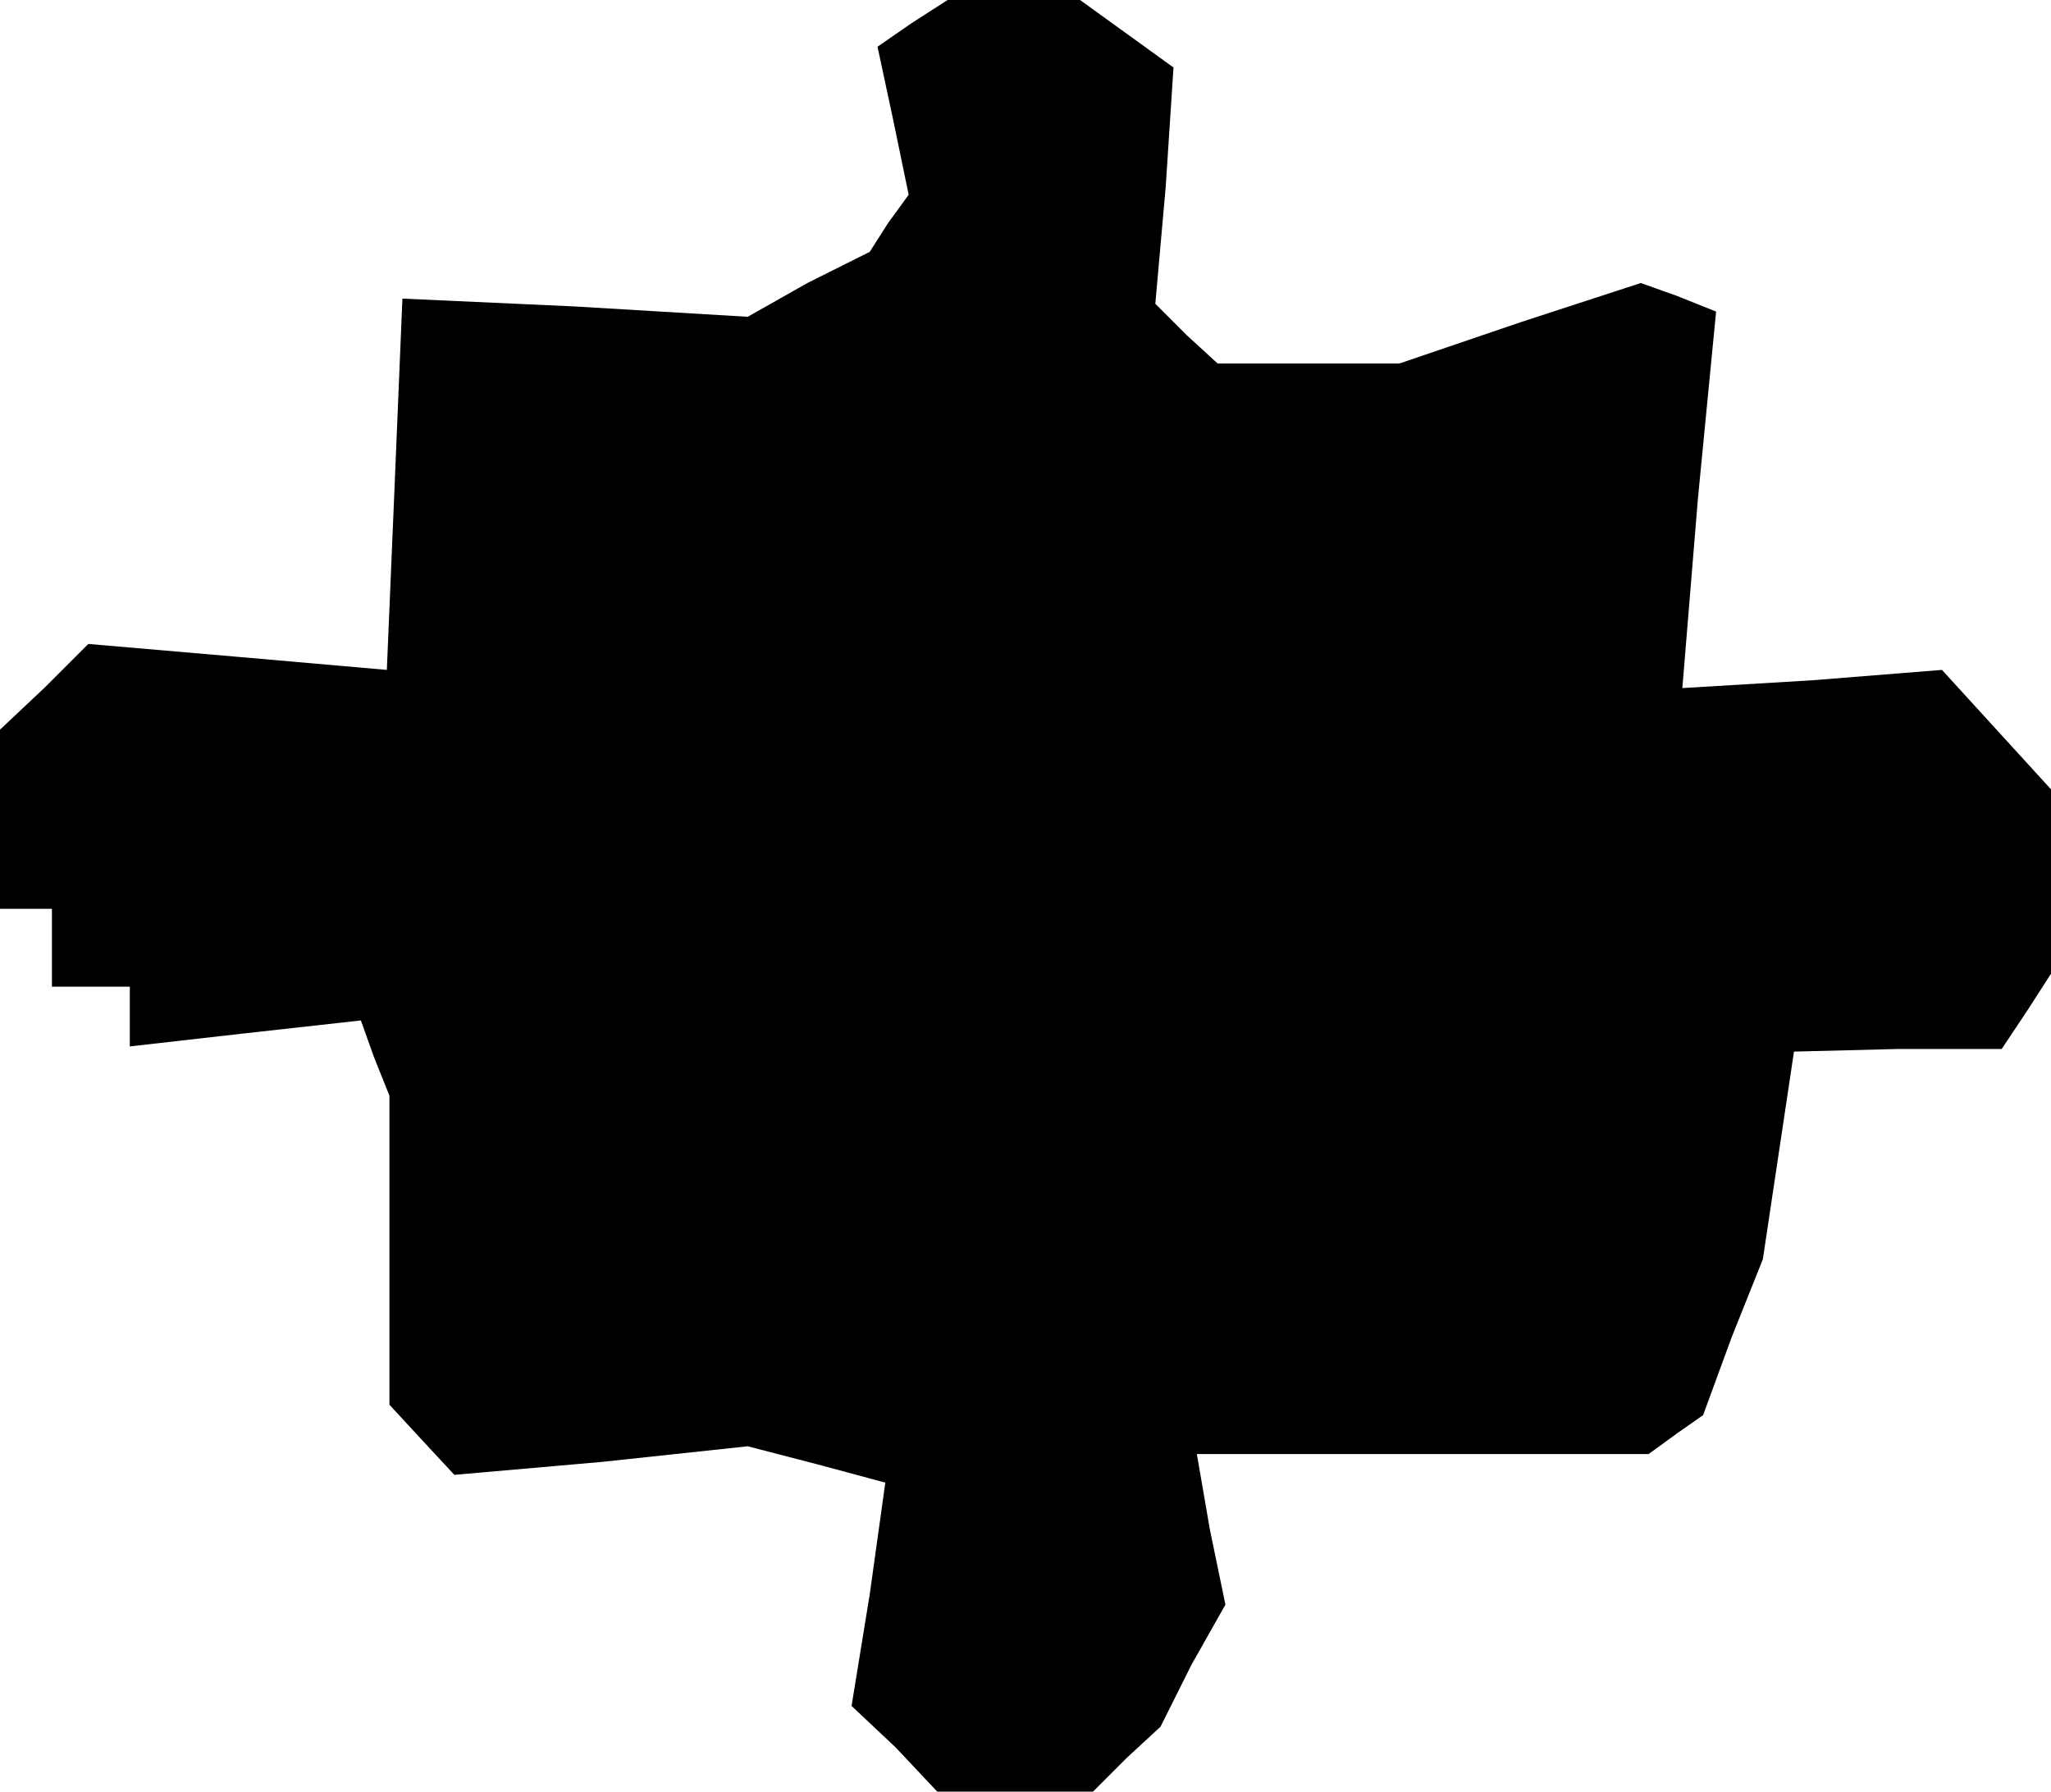 <?xml version="1.0" standalone="no"?>
<!DOCTYPE svg PUBLIC "-//W3C//DTD SVG 20010904//EN"
 "http://www.w3.org/TR/2001/REC-SVG-20010904/DTD/svg10.dtd">
<svg version="1.0" xmlns="http://www.w3.org/2000/svg"
 width="79pt" height="69pt" viewBox="0 0 79 69"
 preserveAspectRatio="xMidYMid meet">
<g transform="translate(0,69) scale(0.1,-0.1)"
fill="#000000" stroke="none">
<path d="M351 681 l-13 -9 6 -28 6 -29 -8 -11 -7 -11 -24 -12 -23 -13 -67 4
-66 3 -3 -72 -3 -71 -57 5 -58 5 -17 -17 -17 -16 0 -35 0 -34 10 0 10 0 0 -15
0 -15 15 0 15 0 0 -11 0 -12 44 5 45 5 5 -14 6 -15 0 -59 0 -60 12 -13 13 -14
57 5 56 6 27 -7 26 -7 -6 -43 -7 -43 17 -16 16 -17 30 0 30 0 13 13 13 12 12
24 13 23 -6 29 -5 29 87 0 87 0 11 8 10 7 11 30 12 30 6 40 6 40 40 1 40 0 10
15 9 14 0 36 0 35 -21 23 -21 23 -50 -4 -50 -3 6 73 7 72 -15 6 -14 5 -46 -15
-47 -16 -35 0 -35 0 -12 11 -12 12 4 45 3 46 -18 13 -18 13 -25 0 -26 0 -14
-9z"/>
</g>
</svg>

